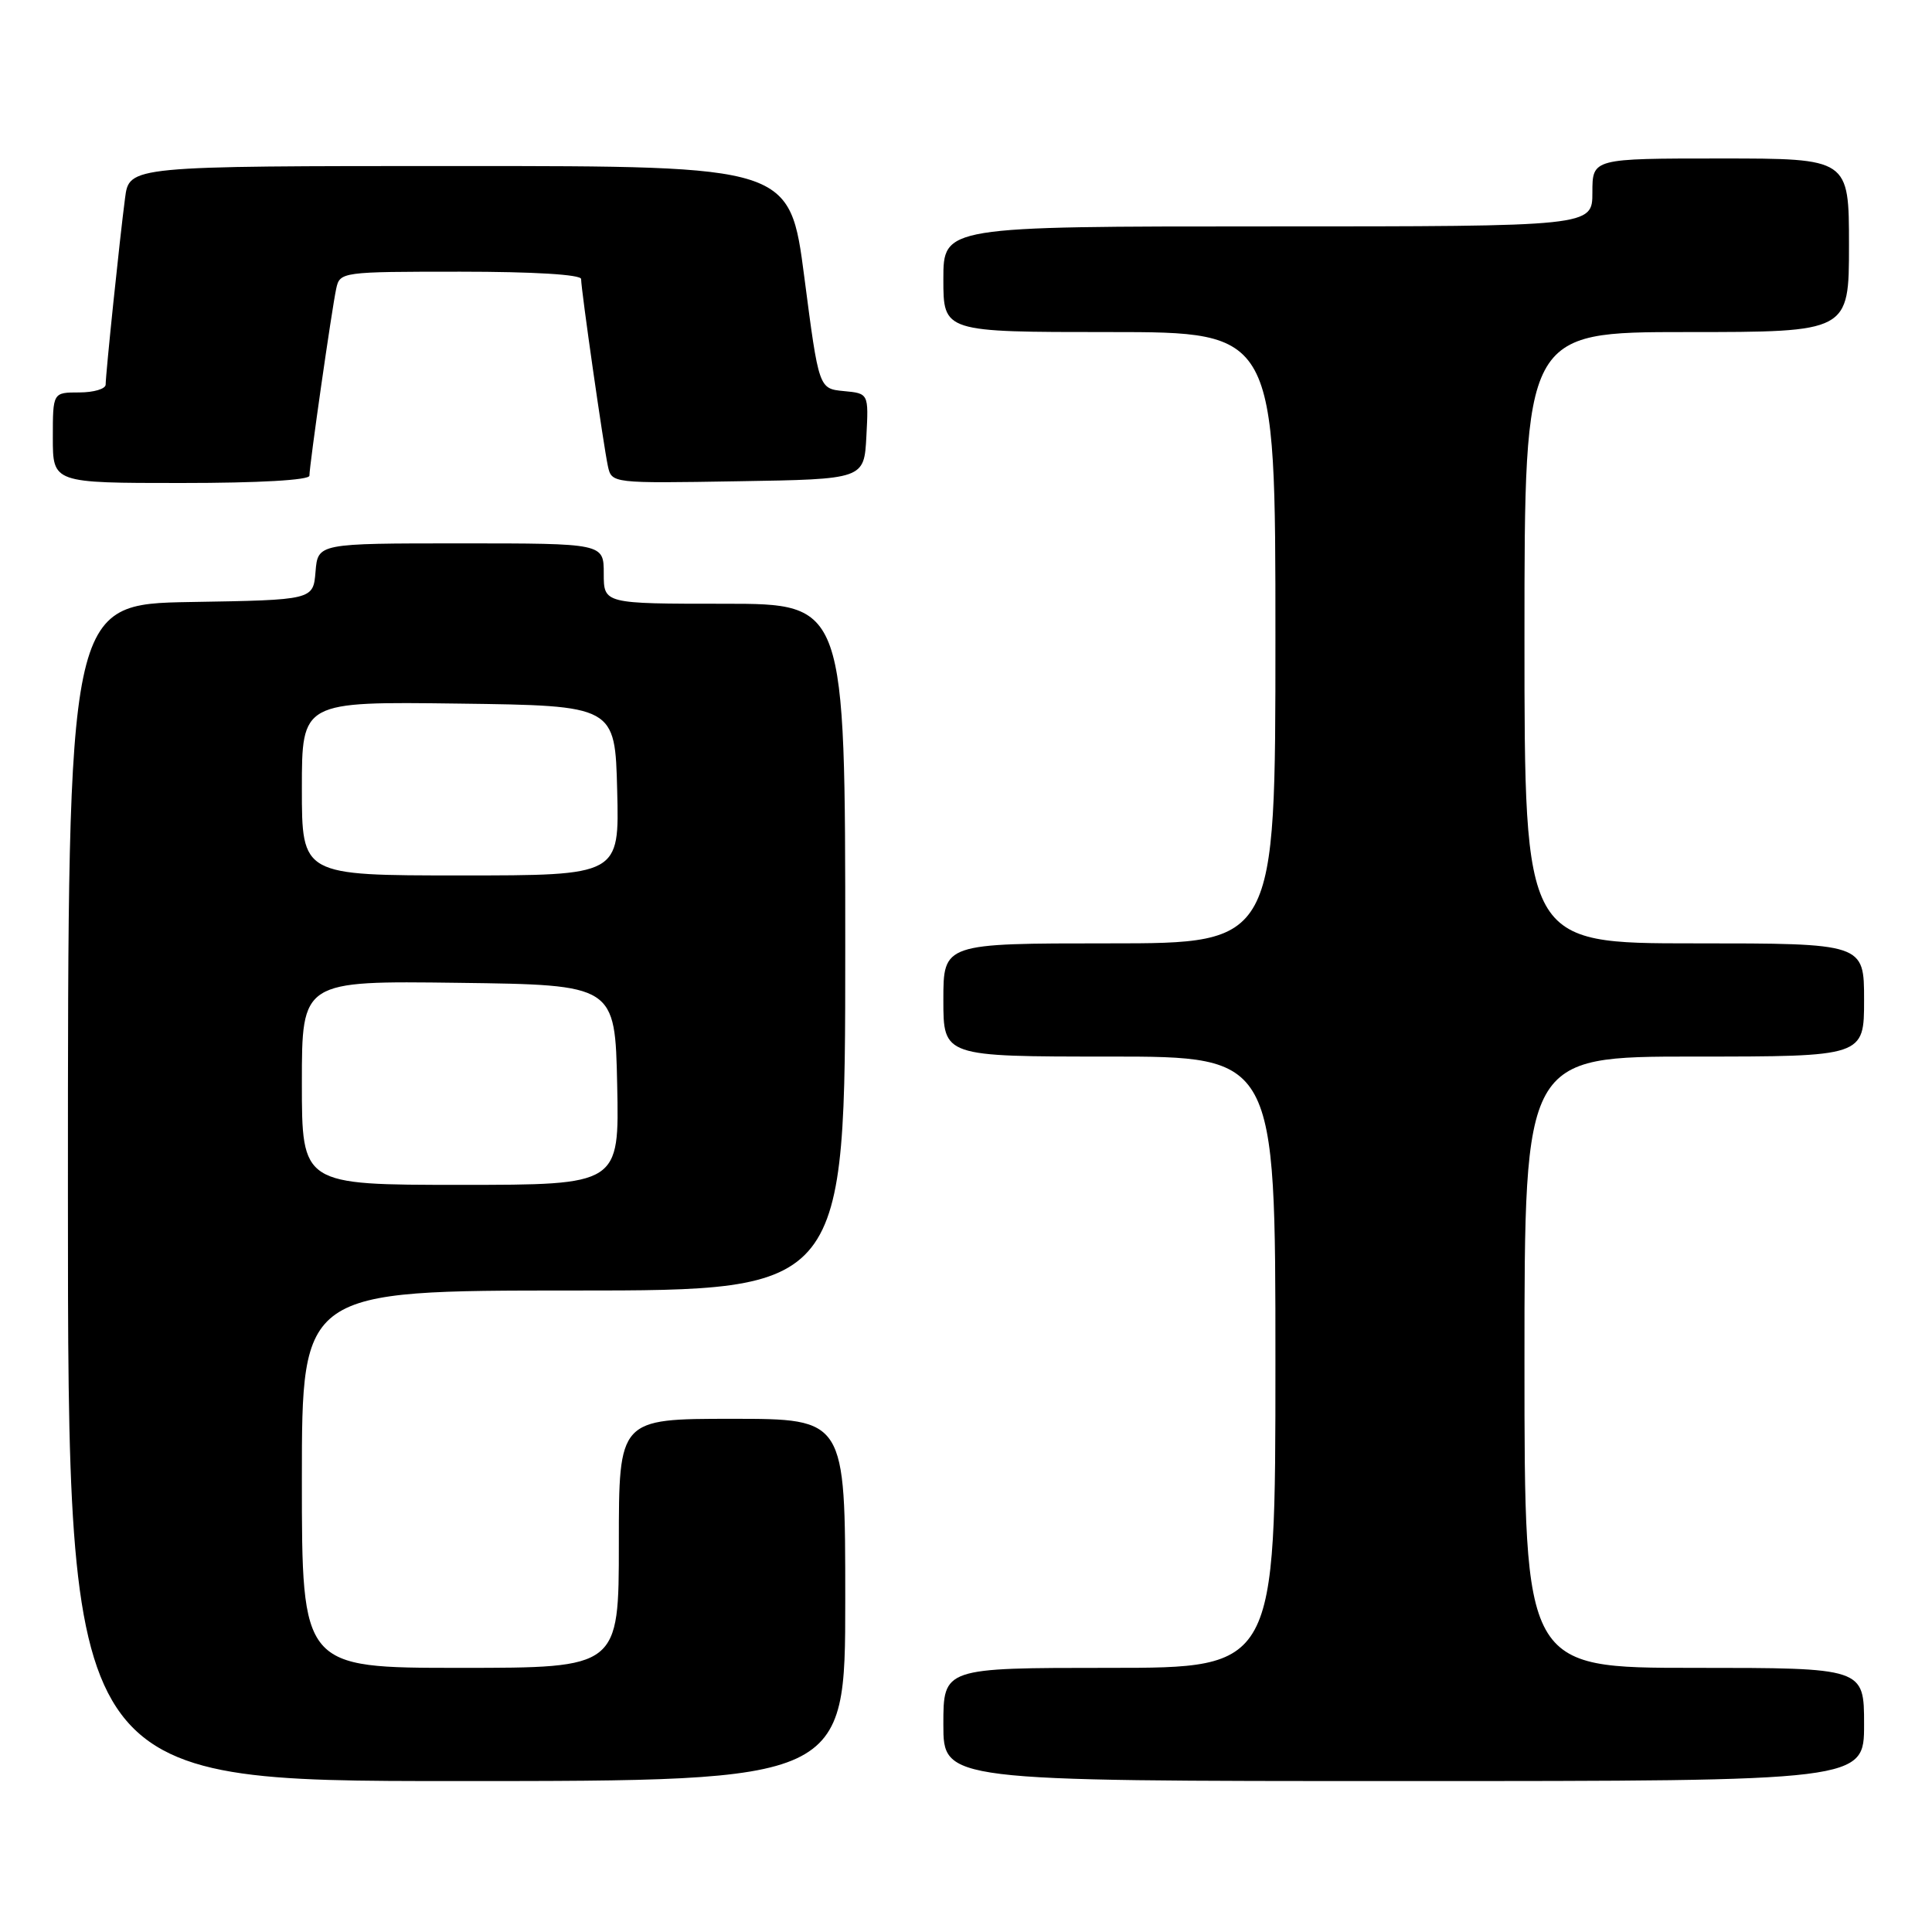 <?xml version="1.0" encoding="UTF-8" standalone="no"?>
<!DOCTYPE svg PUBLIC "-//W3C//DTD SVG 1.1//EN" "http://www.w3.org/Graphics/SVG/1.1/DTD/svg11.dtd" >
<svg xmlns="http://www.w3.org/2000/svg" xmlns:xlink="http://www.w3.org/1999/xlink" version="1.1" viewBox="0 0 256 256">
 <g >
 <path fill="currentColor"
d=" M 112.00 212.00 C 112.00 188.00 112.00 188.00 97.00 188.00 C 82.00 188.00 82.00 188.00 82.00 204.50 C 82.00 221.00 82.00 221.00 61.00 221.00 C 40.00 221.00 40.00 221.00 40.00 196.00 C 40.00 171.00 40.00 171.00 76.00 171.00 C 112.00 171.00 112.00 171.00 112.00 125.50 C 112.00 80.00 112.00 80.00 96.00 80.00 C 80.00 80.00 80.00 80.00 80.00 76.00 C 80.00 72.00 80.00 72.00 61.06 72.00 C 42.12 72.00 42.12 72.00 41.81 75.75 C 41.50 79.50 41.50 79.50 25.25 79.77 C 9.00 80.05 9.00 80.05 9.00 158.02 C 9.00 236.00 9.00 236.00 60.50 236.00 C 112.00 236.00 112.00 236.00 112.00 212.00 Z  M 247.00 228.50 C 247.00 221.00 247.00 221.00 224.50 221.00 C 202.00 221.00 202.00 221.00 202.00 180.50 C 202.00 140.00 202.00 140.00 224.50 140.00 C 247.00 140.00 247.00 140.00 247.00 132.50 C 247.00 125.00 247.00 125.00 224.50 125.00 C 202.00 125.00 202.00 125.00 202.00 84.50 C 202.00 44.00 202.00 44.00 223.50 44.00 C 245.00 44.00 245.00 44.00 245.00 32.50 C 245.00 21.00 245.00 21.00 228.00 21.00 C 211.00 21.00 211.00 21.00 211.00 25.50 C 211.00 30.00 211.00 30.00 168.00 30.00 C 125.00 30.00 125.00 30.00 125.00 37.00 C 125.00 44.00 125.00 44.00 147.00 44.00 C 169.00 44.00 169.00 44.00 169.00 84.50 C 169.00 125.00 169.00 125.00 147.00 125.00 C 125.00 125.00 125.00 125.00 125.00 132.50 C 125.00 140.00 125.00 140.00 147.00 140.00 C 169.00 140.00 169.00 140.00 169.00 180.50 C 169.00 221.00 169.00 221.00 147.00 221.00 C 125.00 221.00 125.00 221.00 125.00 228.50 C 125.00 236.00 125.00 236.00 186.00 236.00 C 247.00 236.00 247.00 236.00 247.00 228.50 Z  M 41.00 63.03 C 41.00 61.64 43.97 40.93 44.55 38.25 C 45.03 36.03 45.26 36.00 61.02 36.00 C 70.67 36.00 77.00 36.38 77.00 36.97 C 77.00 38.37 79.97 59.08 80.55 61.77 C 81.05 64.04 81.09 64.05 97.78 63.77 C 114.50 63.50 114.50 63.50 114.80 57.82 C 115.10 52.13 115.10 52.13 111.80 51.82 C 108.50 51.50 108.50 51.50 106.58 36.75 C 104.66 22.00 104.66 22.00 60.89 22.00 C 17.12 22.00 17.12 22.00 16.57 26.25 C 15.87 31.56 14.00 49.56 14.00 50.96 C 14.00 51.53 12.43 52.00 10.50 52.00 C 7.00 52.00 7.00 52.00 7.00 58.00 C 7.00 64.00 7.00 64.00 24.00 64.00 C 34.31 64.00 41.00 63.62 41.00 63.03 Z  M 40.00 143.48 C 40.00 129.96 40.00 129.96 60.75 130.23 C 81.50 130.50 81.50 130.50 81.78 143.75 C 82.06 157.00 82.06 157.00 61.03 157.00 C 40.00 157.00 40.00 157.00 40.00 143.48 Z  M 40.00 104.48 C 40.00 92.96 40.00 92.96 60.75 93.23 C 81.50 93.50 81.50 93.50 81.78 104.75 C 82.07 116.00 82.07 116.00 61.03 116.00 C 40.00 116.00 40.00 116.00 40.00 104.48 Z "/>
</g>
</svg>